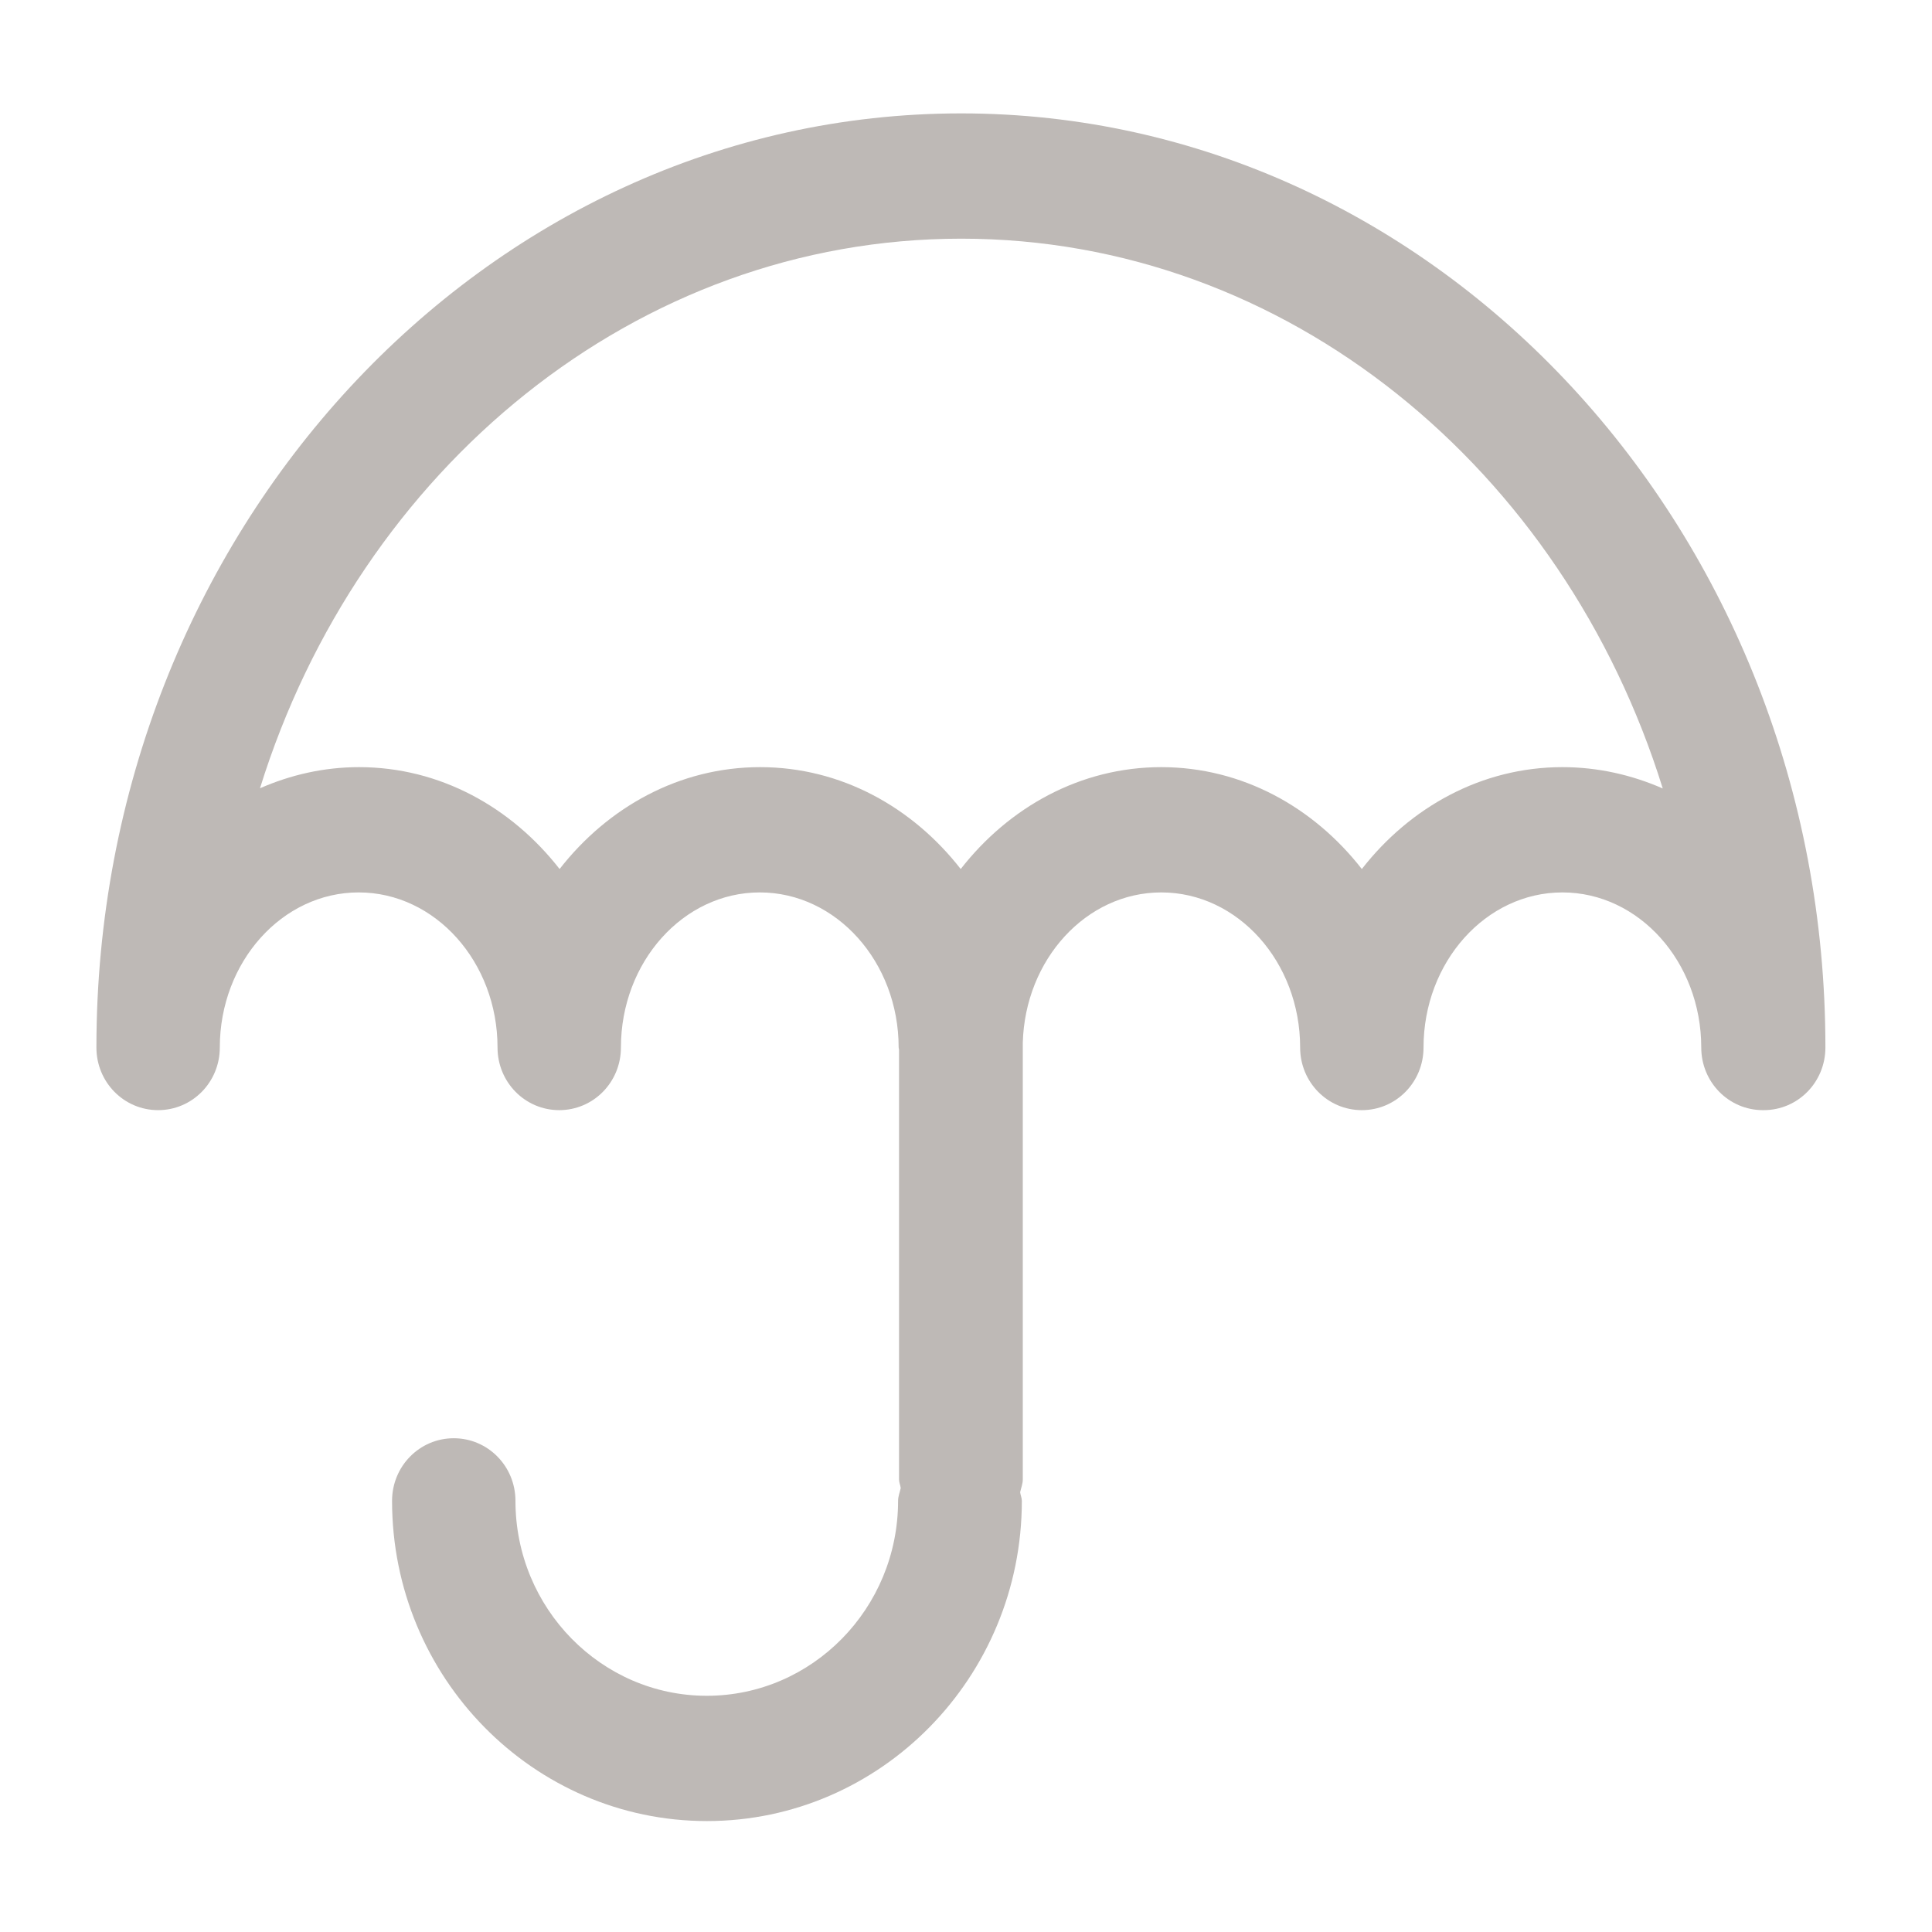<?xml version="1.0" encoding="utf-8"?>
<!DOCTYPE svg PUBLIC "-//W3C//DTD SVG 1.1//EN" "http://www.w3.org/Graphics/SVG/1.1/DTD/svg11.dtd">
<svg style="width:308px;height:308px;" version="1.1" id="图形" xmlns="http://www.w3.org/2000/svg" xmlns:xlink="http://www.w3.org/1999/xlink" x="0px" y="0px" width="1024px" height="1024px" viewBox="0 0 1024 1024" enable-background="new 0 0 1024 1024" xml:space="preserve">
  <path class="svgpath" data-index="path_0" fill="#BEB9B6" d="M509.4 60.1c-252.7 0-458.3 222.1-458.3 495.1 0 18.4 14.6 33.2 32.7 33.2 18.1 0 32.7-14.8 32.7-33.2 0-45.3 33-82.2 73.6-82.2 40.6 0 73.6 36.9 73.6 82.2 0 18.4 14.6 33.2 32.7 33.2 18.1 0 32.7-14.8 32.7-33.2 0-45.3 33-82.2 73.6-82.2s73.6 36.9 73.6 82.2c0 0.4 0.2 0.7 0.2 1.1l0 227.8c0 1.6 0.7 3 0.9 4.6-0.5 2.3-1.4 4.4-1.4 6.8 0 57-45.5 103.3-101.4 103.3s-101.4-46.4-101.4-103.3c0-18.4-14.6-33.2-32.7-33.2-18.1 0-32.7 14.8-32.7 33.2 0 93.6 74.9 169.7 166.9 169.7 92 0 166.9-76.1 166.9-169.7 0-1.6-0.7-3-0.9-4.6 0.5-2.3 1.4-4.4 1.4-6.8l0-231.4c1.2-44.2 33.6-79.7 73.4-79.7 40.6 0 73.6 36.9 73.6 82.2 0 18.4 14.6 33.2 32.7 33.2 18.1 0 32.7-14.8 32.7-33.2 0-45.3 33-82.2 73.6-82.2 40.6 0 73.6 36.9 73.6 82.2 0 18.4 14.6 33.2 32.7 33.2 0.1 0 0.1 0 0.2 0 0.1 0 0.1 0 0.2 0 18.1 0 32.7-14.8 32.7-33.2C967.6 282.2 762.1 60.1 509.4 60.1zM828.1 406.6c-42.9 0-80.8 21.3-106.3 54-25.5-32.7-63.4-54-106.3-54-42.9 0-80.8 21.3-106.3 54-25.5-32.7-63.4-54-106.3-54-42.9 0-80.8 21.3-106.3 54-25.5-32.7-63.4-54-106.3-54-18.6 0-36.3 4.1-52.5 11.2 52.6-169.1 199.2-291.3 371.7-291.3 172.6 0 319.2 122.2 371.8 291.4C864.8 410.7 846.9 406.6 828.1 406.6z" />

</svg>
